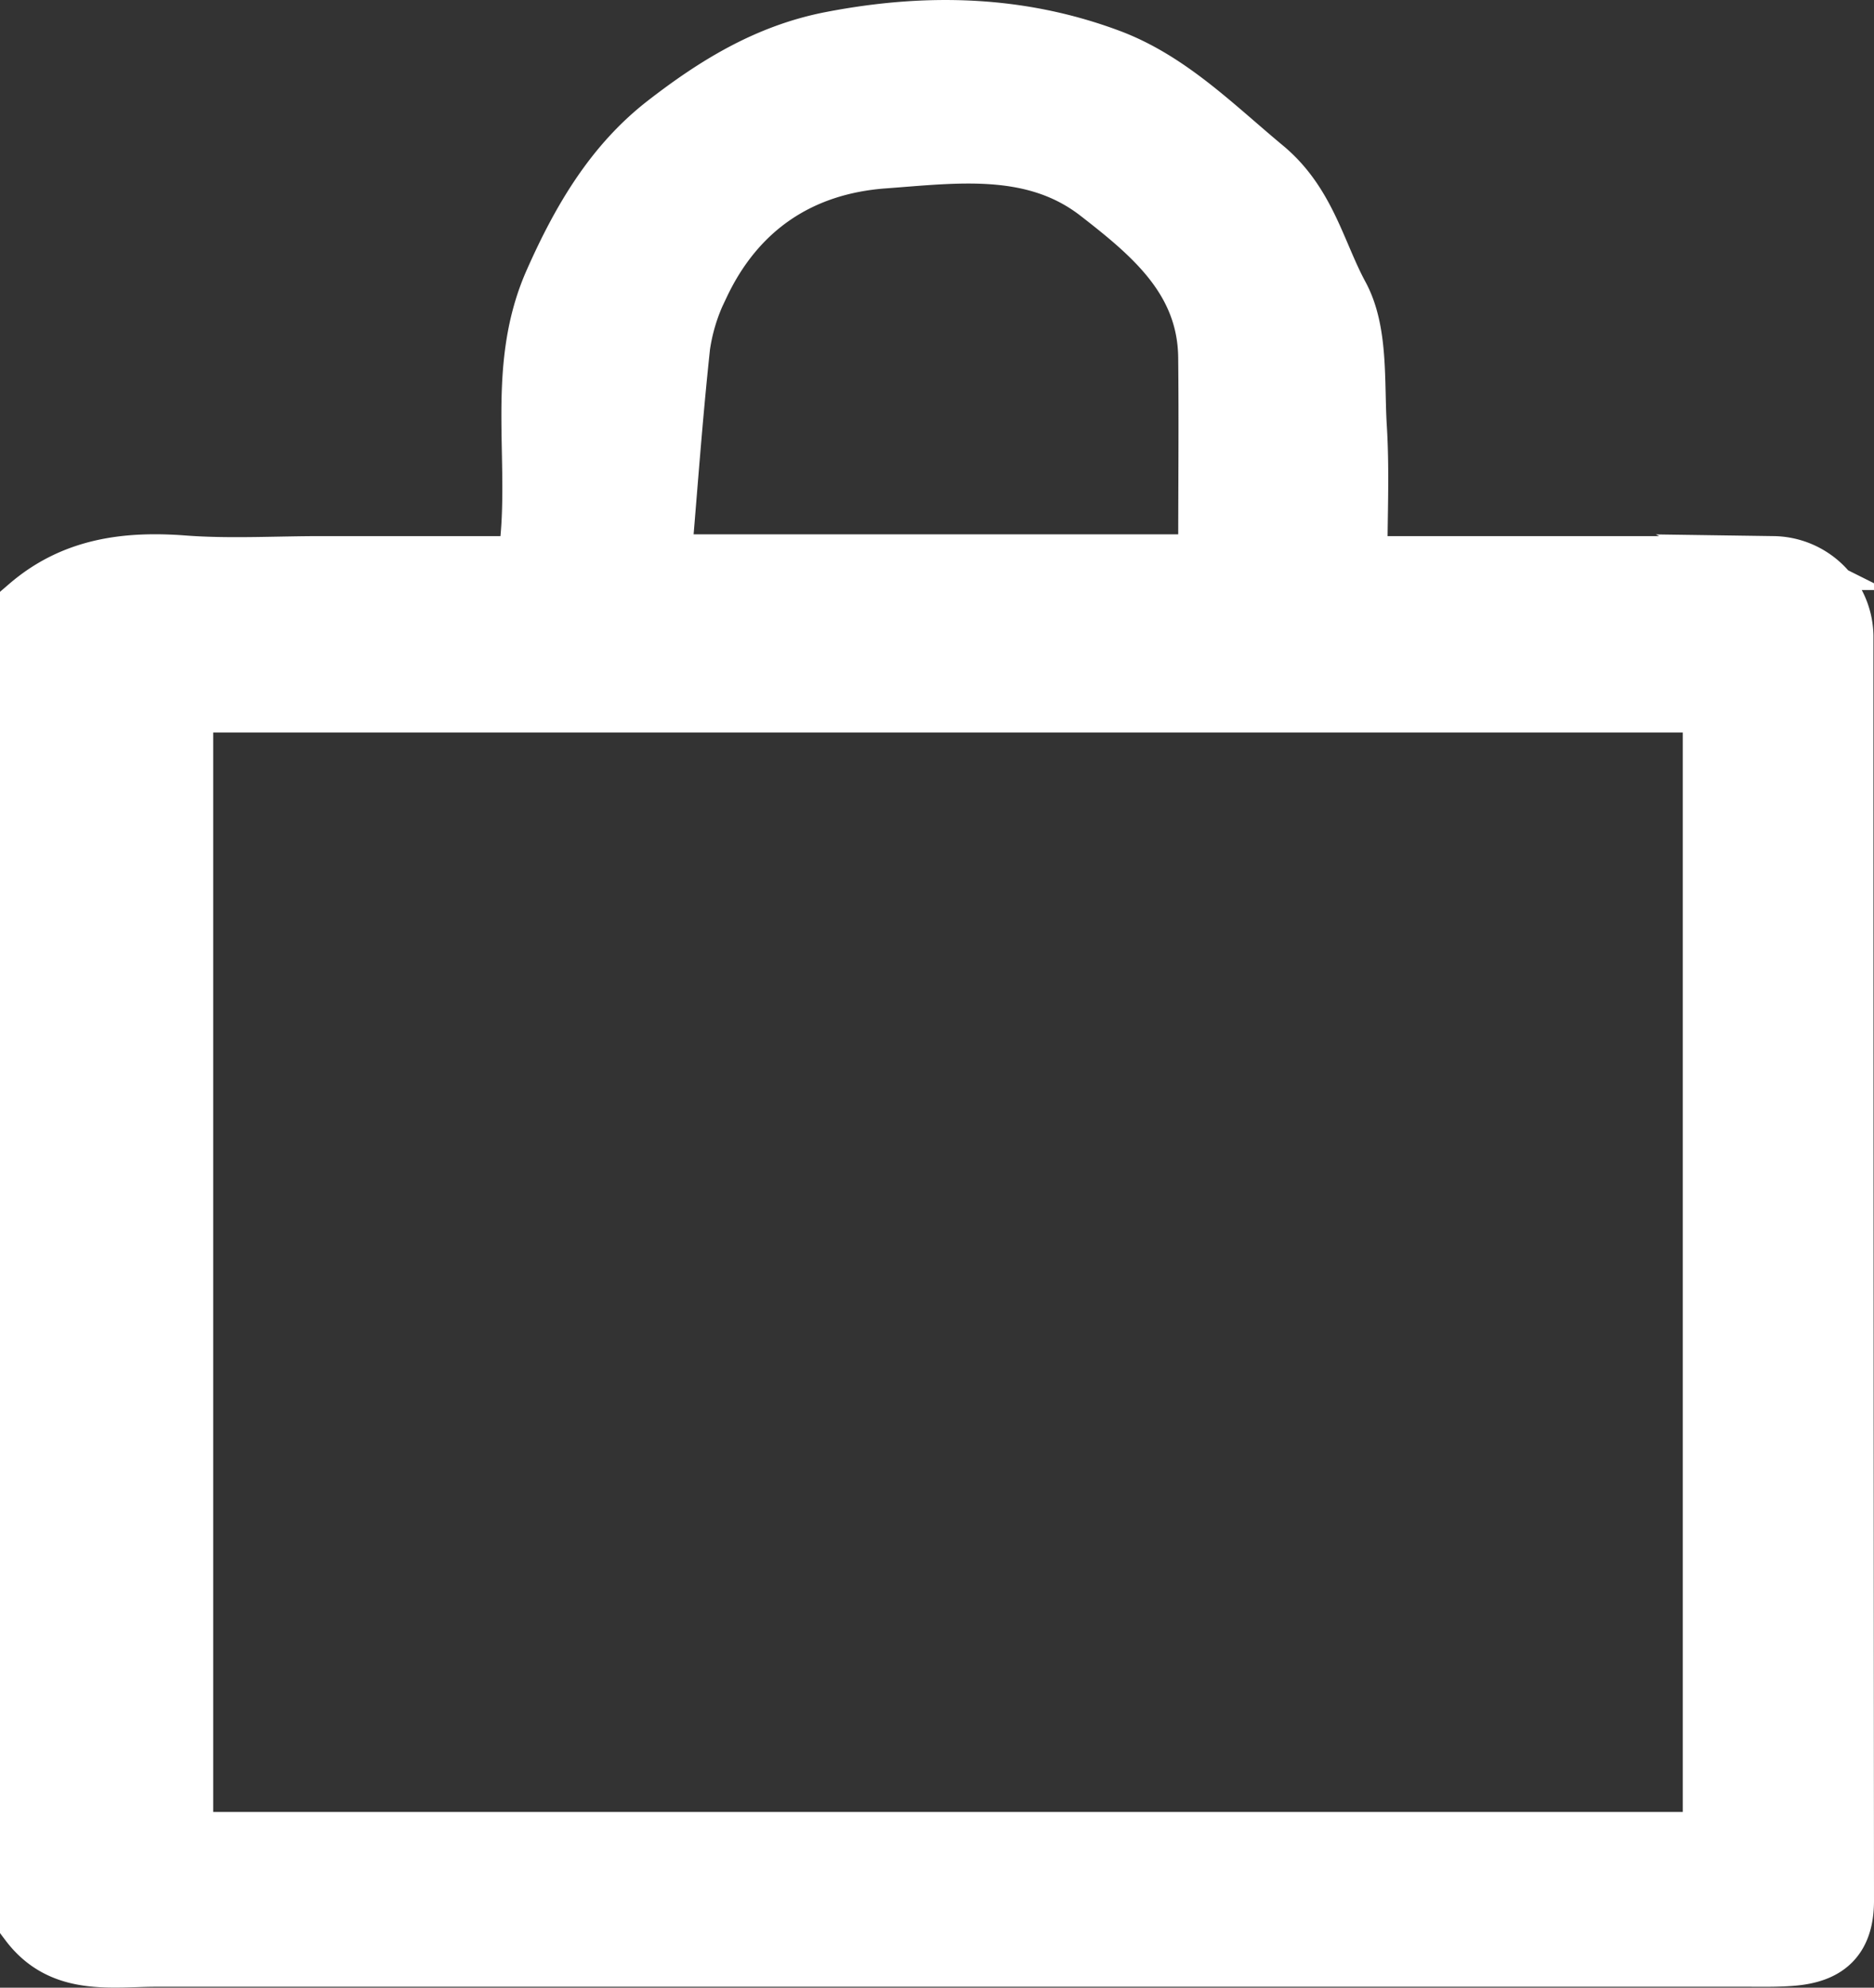 <svg xmlns="http://www.w3.org/2000/svg" viewBox="0 0 243.39 258.05"><rect x="0" y="0" width="243.39" height="258.05" fill="#333333" stroke="none"/><defs><style>.cls-1{fill:#fff;stroke:#fff;stroke-miterlimit:10;stroke-width:7px;}</style></defs><g id="Ebene_2" data-name="Ebene 2"><g id="Ebene_1-2" data-name="Ebene 1"><path class="cls-1" d="M8531.65-4035.75V-4207.1c5.91-5.08,12.81-6,20.34-5.43,5.92.45,11.91.09,17.87.09h26.38c2-12.49-1.76-24.73,3.52-36.63,3.6-8.13,7.9-15.4,14.72-20.67,6.37-4.93,13.19-9.19,21.64-10.81,12.41-2.39,24.48-2.09,36.19,2.28,7.88,2.94,13.82,9,20.26,14.34,5.59,4.66,6.85,11.12,9.84,16.64,2.59,4.77,2,11.38,2.36,17.21s.07,11.44.07,17.64h5.41c16.07,0,32.14,0,48.22,0a9.64,9.64,0,0,1,9.5,9.42q0,82.11.07,164.22c0,5.21-2.59,7.22-7.21,7.58-2,.16-4,.11-6,.11q-103.2,0-206.42,0C8542.44-4031.1,8536.06-4029.89,8531.65-4035.75Zm218.55-11.05v-147.14H8552.34v147.14Zm-65.53-165.87c0-9.24.09-17.89,0-26.54-.14-9.95-7.11-15.69-14-21.05-8.27-6.45-18.31-5-27.78-4.31-10.68.8-18.85,6.23-23.53,16.14a25.49,25.49,0,0,0-2.47,7.81c-1,9.28-1.66,18.6-2.46,27.95Z" transform="translate(-8528.15 4285.54)"/></g></g></svg>